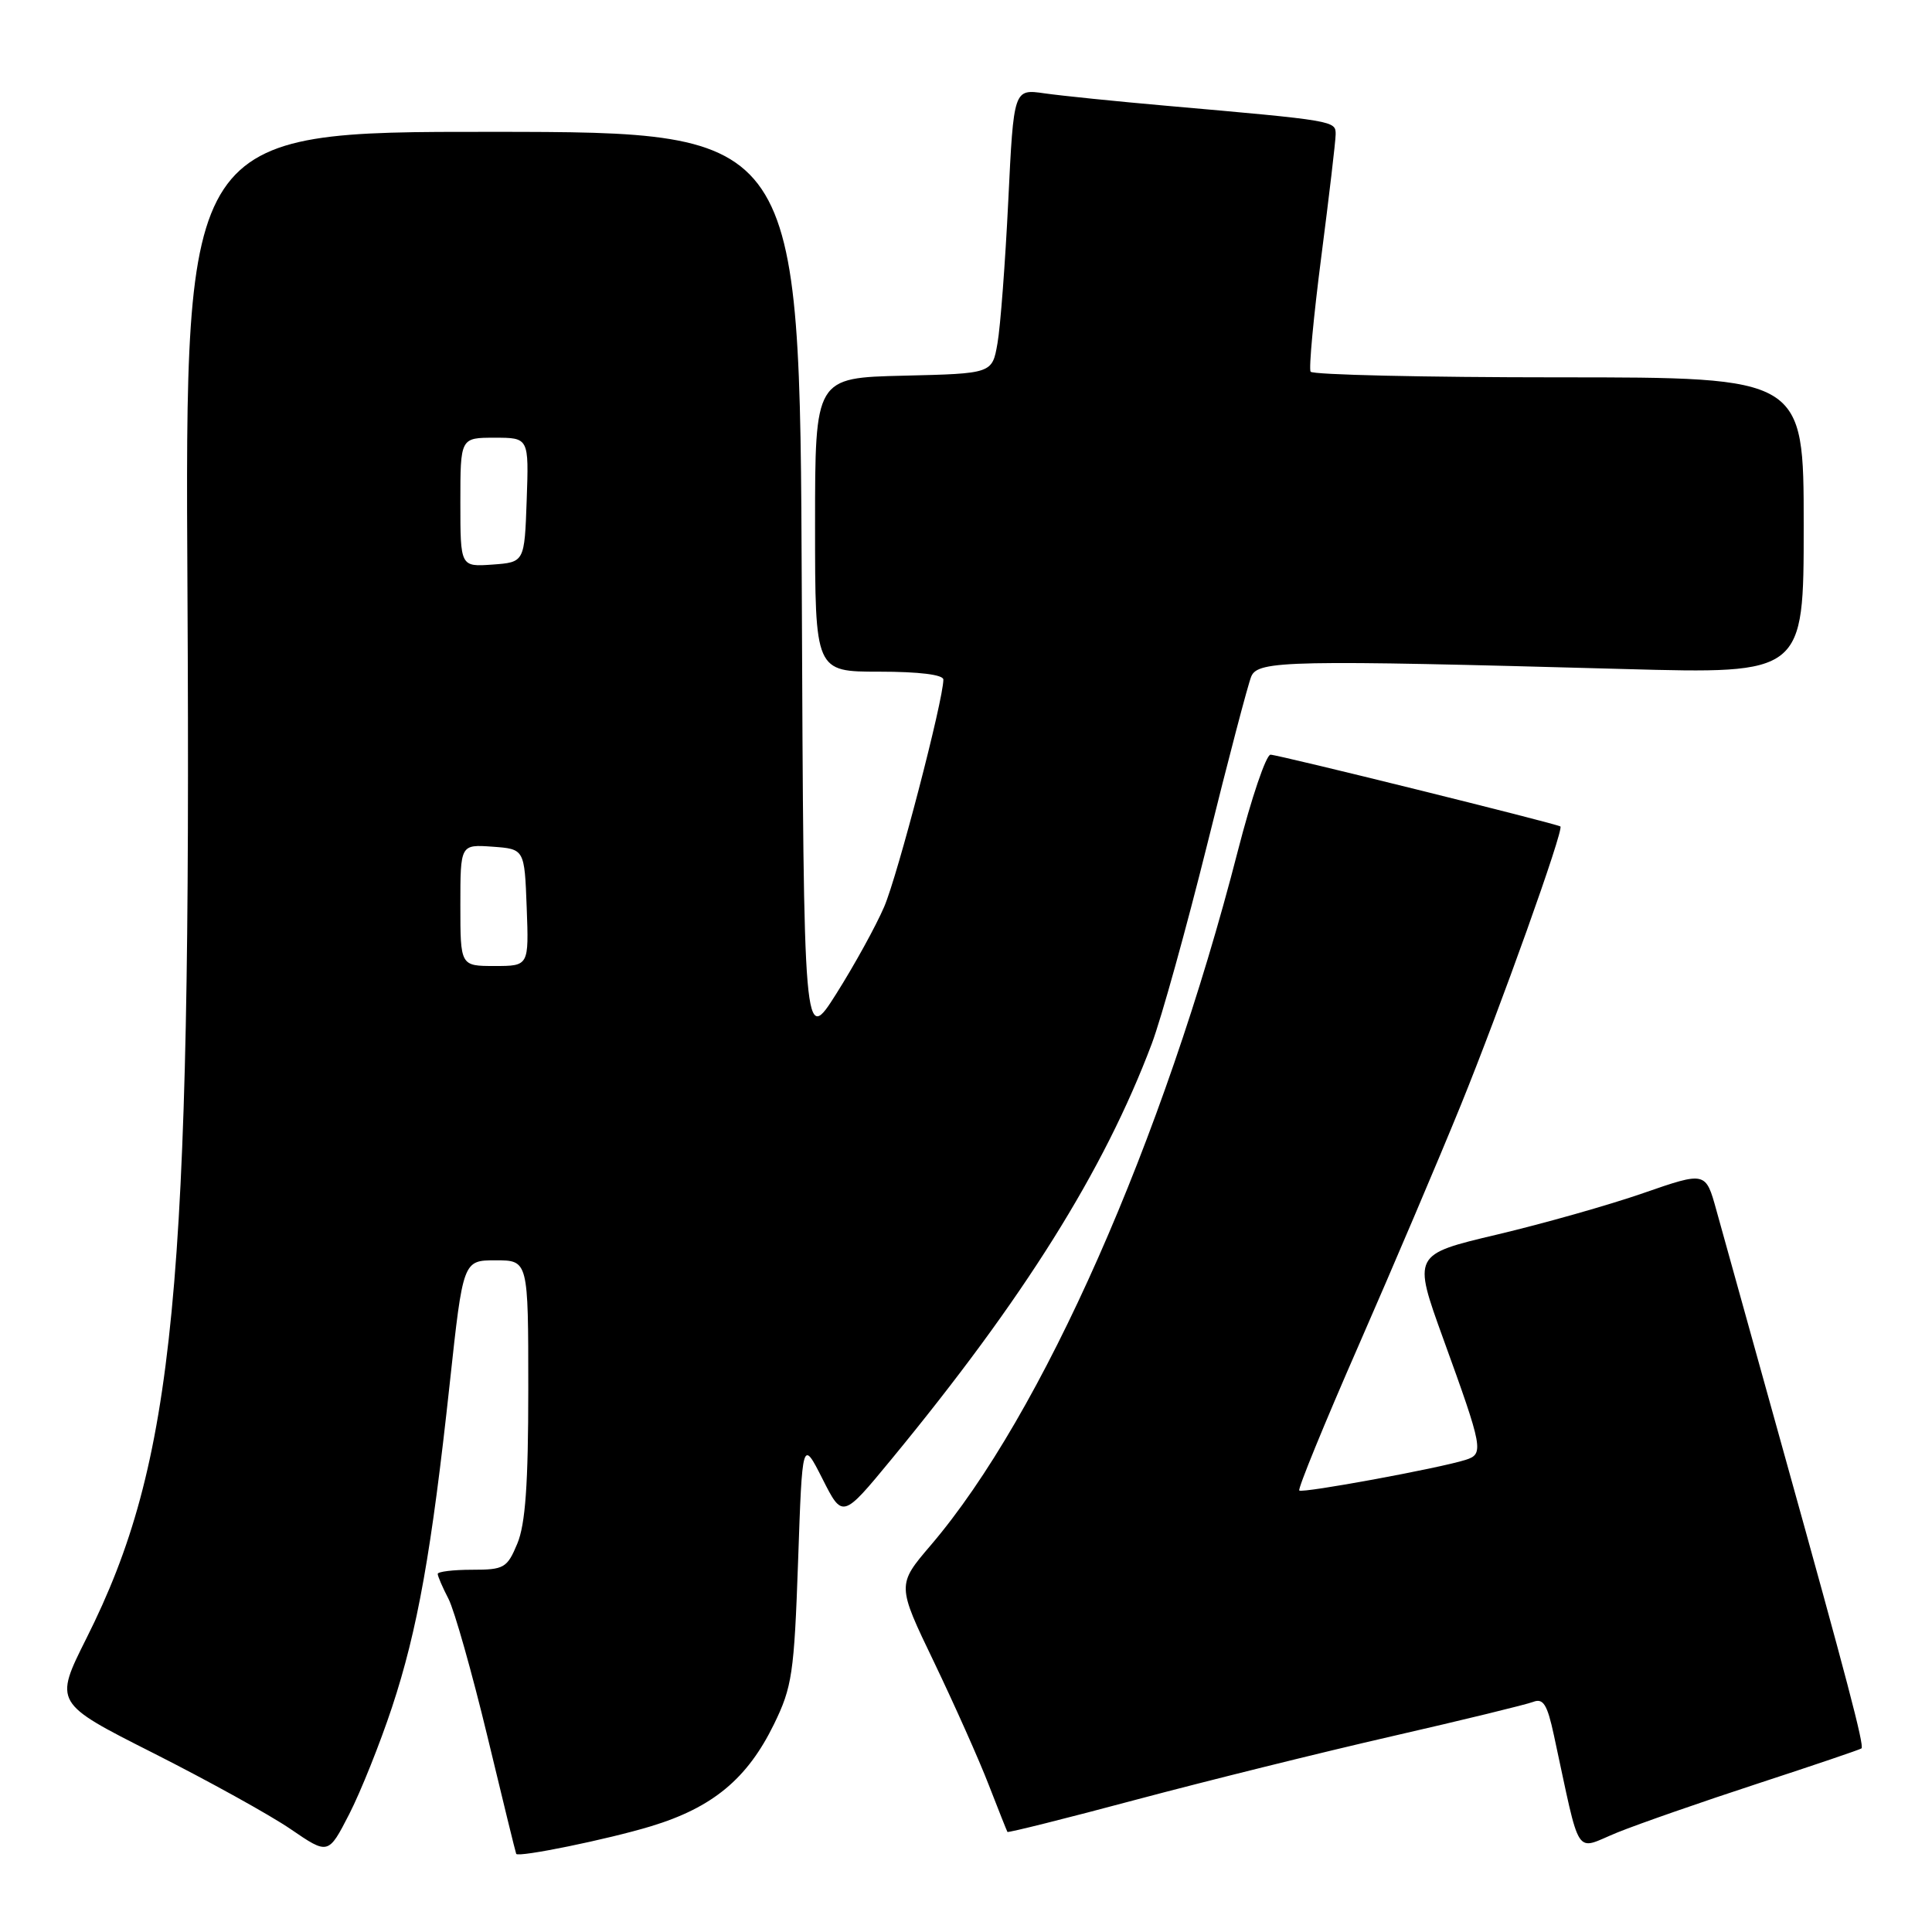 <?xml version="1.0" encoding="UTF-8" standalone="no"?>
<!DOCTYPE svg PUBLIC "-//W3C//DTD SVG 1.1//EN" "http://www.w3.org/Graphics/SVG/1.1/DTD/svg11.dtd" >
<svg xmlns="http://www.w3.org/2000/svg" xmlns:xlink="http://www.w3.org/1999/xlink" version="1.1" viewBox="0 0 256 256">
 <g >
 <path fill="currentColor"
d=" M 51.94 226.23 C 55.33 215.99 57.19 205.56 59.60 183.25 C 61.36 167.00 61.36 167.00 65.68 167.00 C 70.00 167.00 70.00 167.00 70.00 184.03 C 70.00 196.64 69.62 201.96 68.55 204.53 C 67.20 207.77 66.80 208.00 62.55 208.00 C 60.05 208.00 58.00 208.25 58.00 208.55 C 58.00 208.85 58.64 210.34 59.43 211.86 C 60.21 213.38 62.53 221.57 64.58 230.06 C 66.62 238.55 68.34 245.57 68.40 245.65 C 68.73 246.14 80.56 243.72 86.25 241.99 C 94.43 239.51 99.02 235.70 102.55 228.48 C 104.96 223.55 105.23 221.75 105.75 206.90 C 106.31 190.69 106.31 190.69 108.98 195.95 C 111.64 201.22 111.64 201.22 118.12 193.36 C 135.67 172.05 146.28 155.11 152.61 138.32 C 153.89 134.92 157.20 122.99 159.98 111.82 C 162.75 100.64 165.37 90.66 165.80 89.63 C 166.69 87.51 170.80 87.43 215.25 88.65 C 239.00 89.30 239.00 89.30 239.00 69.65 C 239.00 50.00 239.00 50.00 206.56 50.00 C 188.72 50.00 173.91 49.66 173.66 49.25 C 173.41 48.84 174.05 41.98 175.08 34.00 C 176.11 26.02 176.97 18.74 176.98 17.82 C 177.00 16.00 176.96 15.99 154.50 14.01 C 147.90 13.43 140.66 12.69 138.41 12.37 C 134.32 11.78 134.32 11.78 133.60 26.64 C 133.20 34.81 132.56 43.30 132.17 45.50 C 131.47 49.50 131.47 49.50 119.73 49.78 C 108.00 50.06 108.00 50.06 108.00 69.53 C 108.00 89.00 108.00 89.00 116.50 89.00 C 121.79 89.00 125.00 89.40 125.00 90.05 C 125.00 92.75 118.94 116.01 117.16 120.15 C 116.06 122.71 113.21 127.88 110.83 131.65 C 106.50 138.50 106.50 138.50 106.24 78.00 C 105.98 17.50 105.98 17.50 65.24 17.47 C 24.50 17.45 24.50 17.45 24.84 78.47 C 25.36 171.14 23.18 193.71 11.46 217.07 C 7.16 225.65 7.16 225.65 20.33 232.30 C 27.57 235.96 35.75 240.48 38.50 242.36 C 43.50 245.78 43.50 245.78 46.28 240.37 C 47.80 237.40 50.35 231.03 51.94 226.23 Z  M 232.95 236.32 C 240.35 233.90 246.52 231.81 246.66 231.67 C 247.04 231.29 244.73 222.50 236.37 192.50 C 232.23 177.65 228.21 163.19 227.43 160.36 C 226.01 155.23 226.01 155.23 217.75 158.09 C 213.21 159.67 204.48 162.14 198.35 163.59 C 187.20 166.23 187.20 166.23 191.23 177.37 C 196.53 191.99 196.65 192.66 194.20 193.44 C 190.67 194.56 172.56 197.89 172.16 197.50 C 171.95 197.28 175.48 188.65 180.01 178.31 C 184.54 167.96 190.63 153.65 193.54 146.50 C 198.77 133.64 207.27 109.87 206.76 109.51 C 206.21 109.13 169.35 100.00 168.35 100.00 C 167.77 100.00 165.82 105.74 164.02 112.75 C 154.17 151.11 138.08 187.49 123.34 204.74 C 118.84 210.01 118.84 210.01 123.77 220.25 C 126.47 225.89 129.74 233.20 131.01 236.50 C 132.29 239.80 133.41 242.61 133.49 242.74 C 133.58 242.87 141.27 240.95 150.57 238.46 C 159.88 235.98 175.15 232.19 184.50 230.05 C 193.85 227.91 202.24 225.86 203.15 225.51 C 204.49 224.99 205.02 225.84 205.90 229.93 C 209.53 246.69 208.53 245.16 214.32 242.81 C 217.17 241.66 225.55 238.74 232.95 236.32 Z  M 61.00 119.94 C 61.00 111.89 61.00 111.89 65.25 112.19 C 69.50 112.50 69.50 112.50 69.79 120.25 C 70.08 128.00 70.08 128.00 65.54 128.00 C 61.00 128.00 61.00 128.00 61.00 119.94 Z  M 61.00 66.56 C 61.00 58.00 61.00 58.00 65.54 58.00 C 70.08 58.00 70.08 58.00 69.79 66.25 C 69.50 74.50 69.50 74.50 65.25 74.81 C 61.00 75.11 61.00 75.11 61.00 66.56 Z "/>
</g>
</svg>